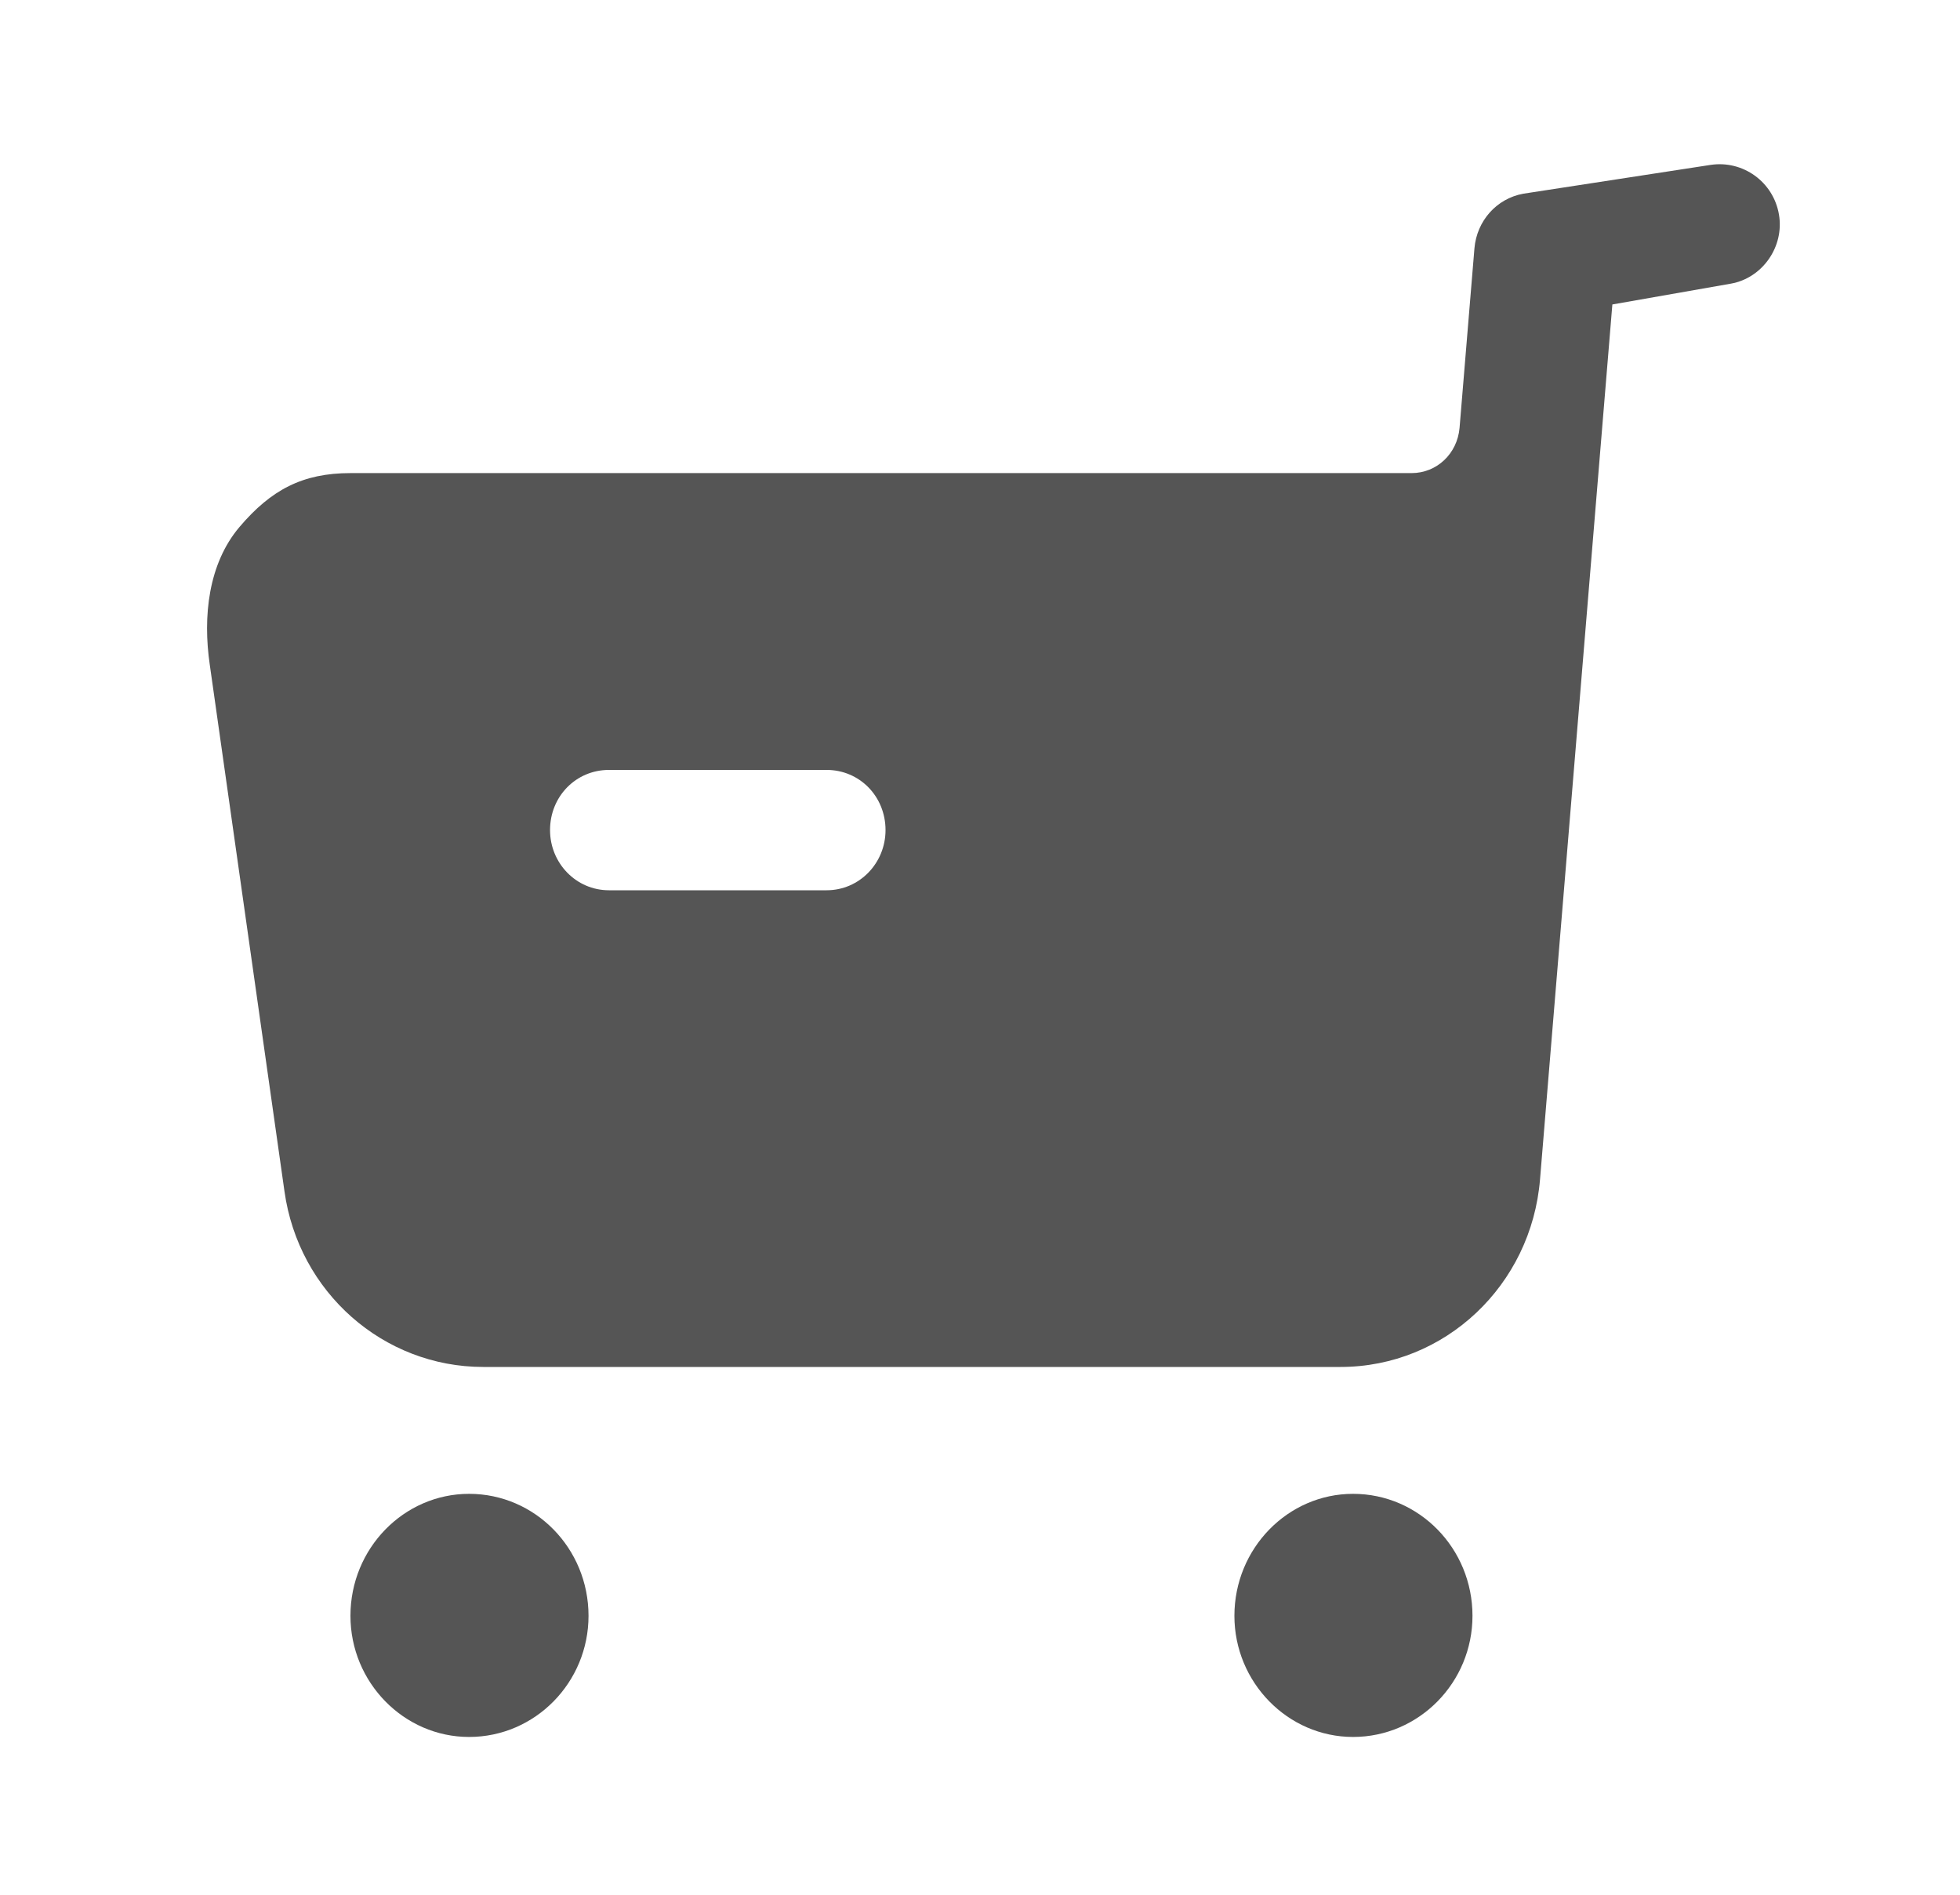 <svg width="30" height="29" viewBox="0 0 30 29" fill="none" xmlns="http://www.w3.org/2000/svg">
<path fill-rule="evenodd" clip-rule="evenodd" d="M12.652 13.626H9.321C8.816 13.626 8.419 13.209 8.419 12.705C8.419 12.189 8.816 11.784 9.321 11.784H12.652C13.157 11.784 13.554 12.189 13.554 12.705C13.554 13.209 13.157 13.626 12.652 13.626ZM5.364 7.241C4.63 7.241 4.149 7.498 3.668 8.063C3.187 8.628 3.103 9.439 3.211 10.175L4.354 18.233C4.57 19.781 5.869 20.922 7.397 20.922H20.518C22.117 20.922 23.44 19.671 23.572 18.049L24.679 4.66L26.495 4.341C26.976 4.255 27.313 3.776 27.229 3.284C27.144 2.782 26.675 2.449 26.182 2.524L23.314 2.965C22.905 3.04 22.604 3.382 22.568 3.8L22.34 6.551C22.304 6.946 21.991 7.241 21.606 7.241H5.364ZM20.71 22.864C21.721 22.864 22.538 23.699 22.538 24.731C22.538 25.75 21.721 26.585 20.71 26.585C19.712 26.585 18.894 25.75 18.894 24.731C18.894 23.699 19.712 22.864 20.71 22.864ZM7.18 22.864C8.191 22.864 9.008 23.699 9.008 24.731C9.008 25.75 8.191 26.585 7.18 26.585C6.182 26.585 5.364 25.75 5.364 24.731C5.364 23.699 6.182 22.864 7.18 22.864Z" fill="#555555"/>
</svg>

